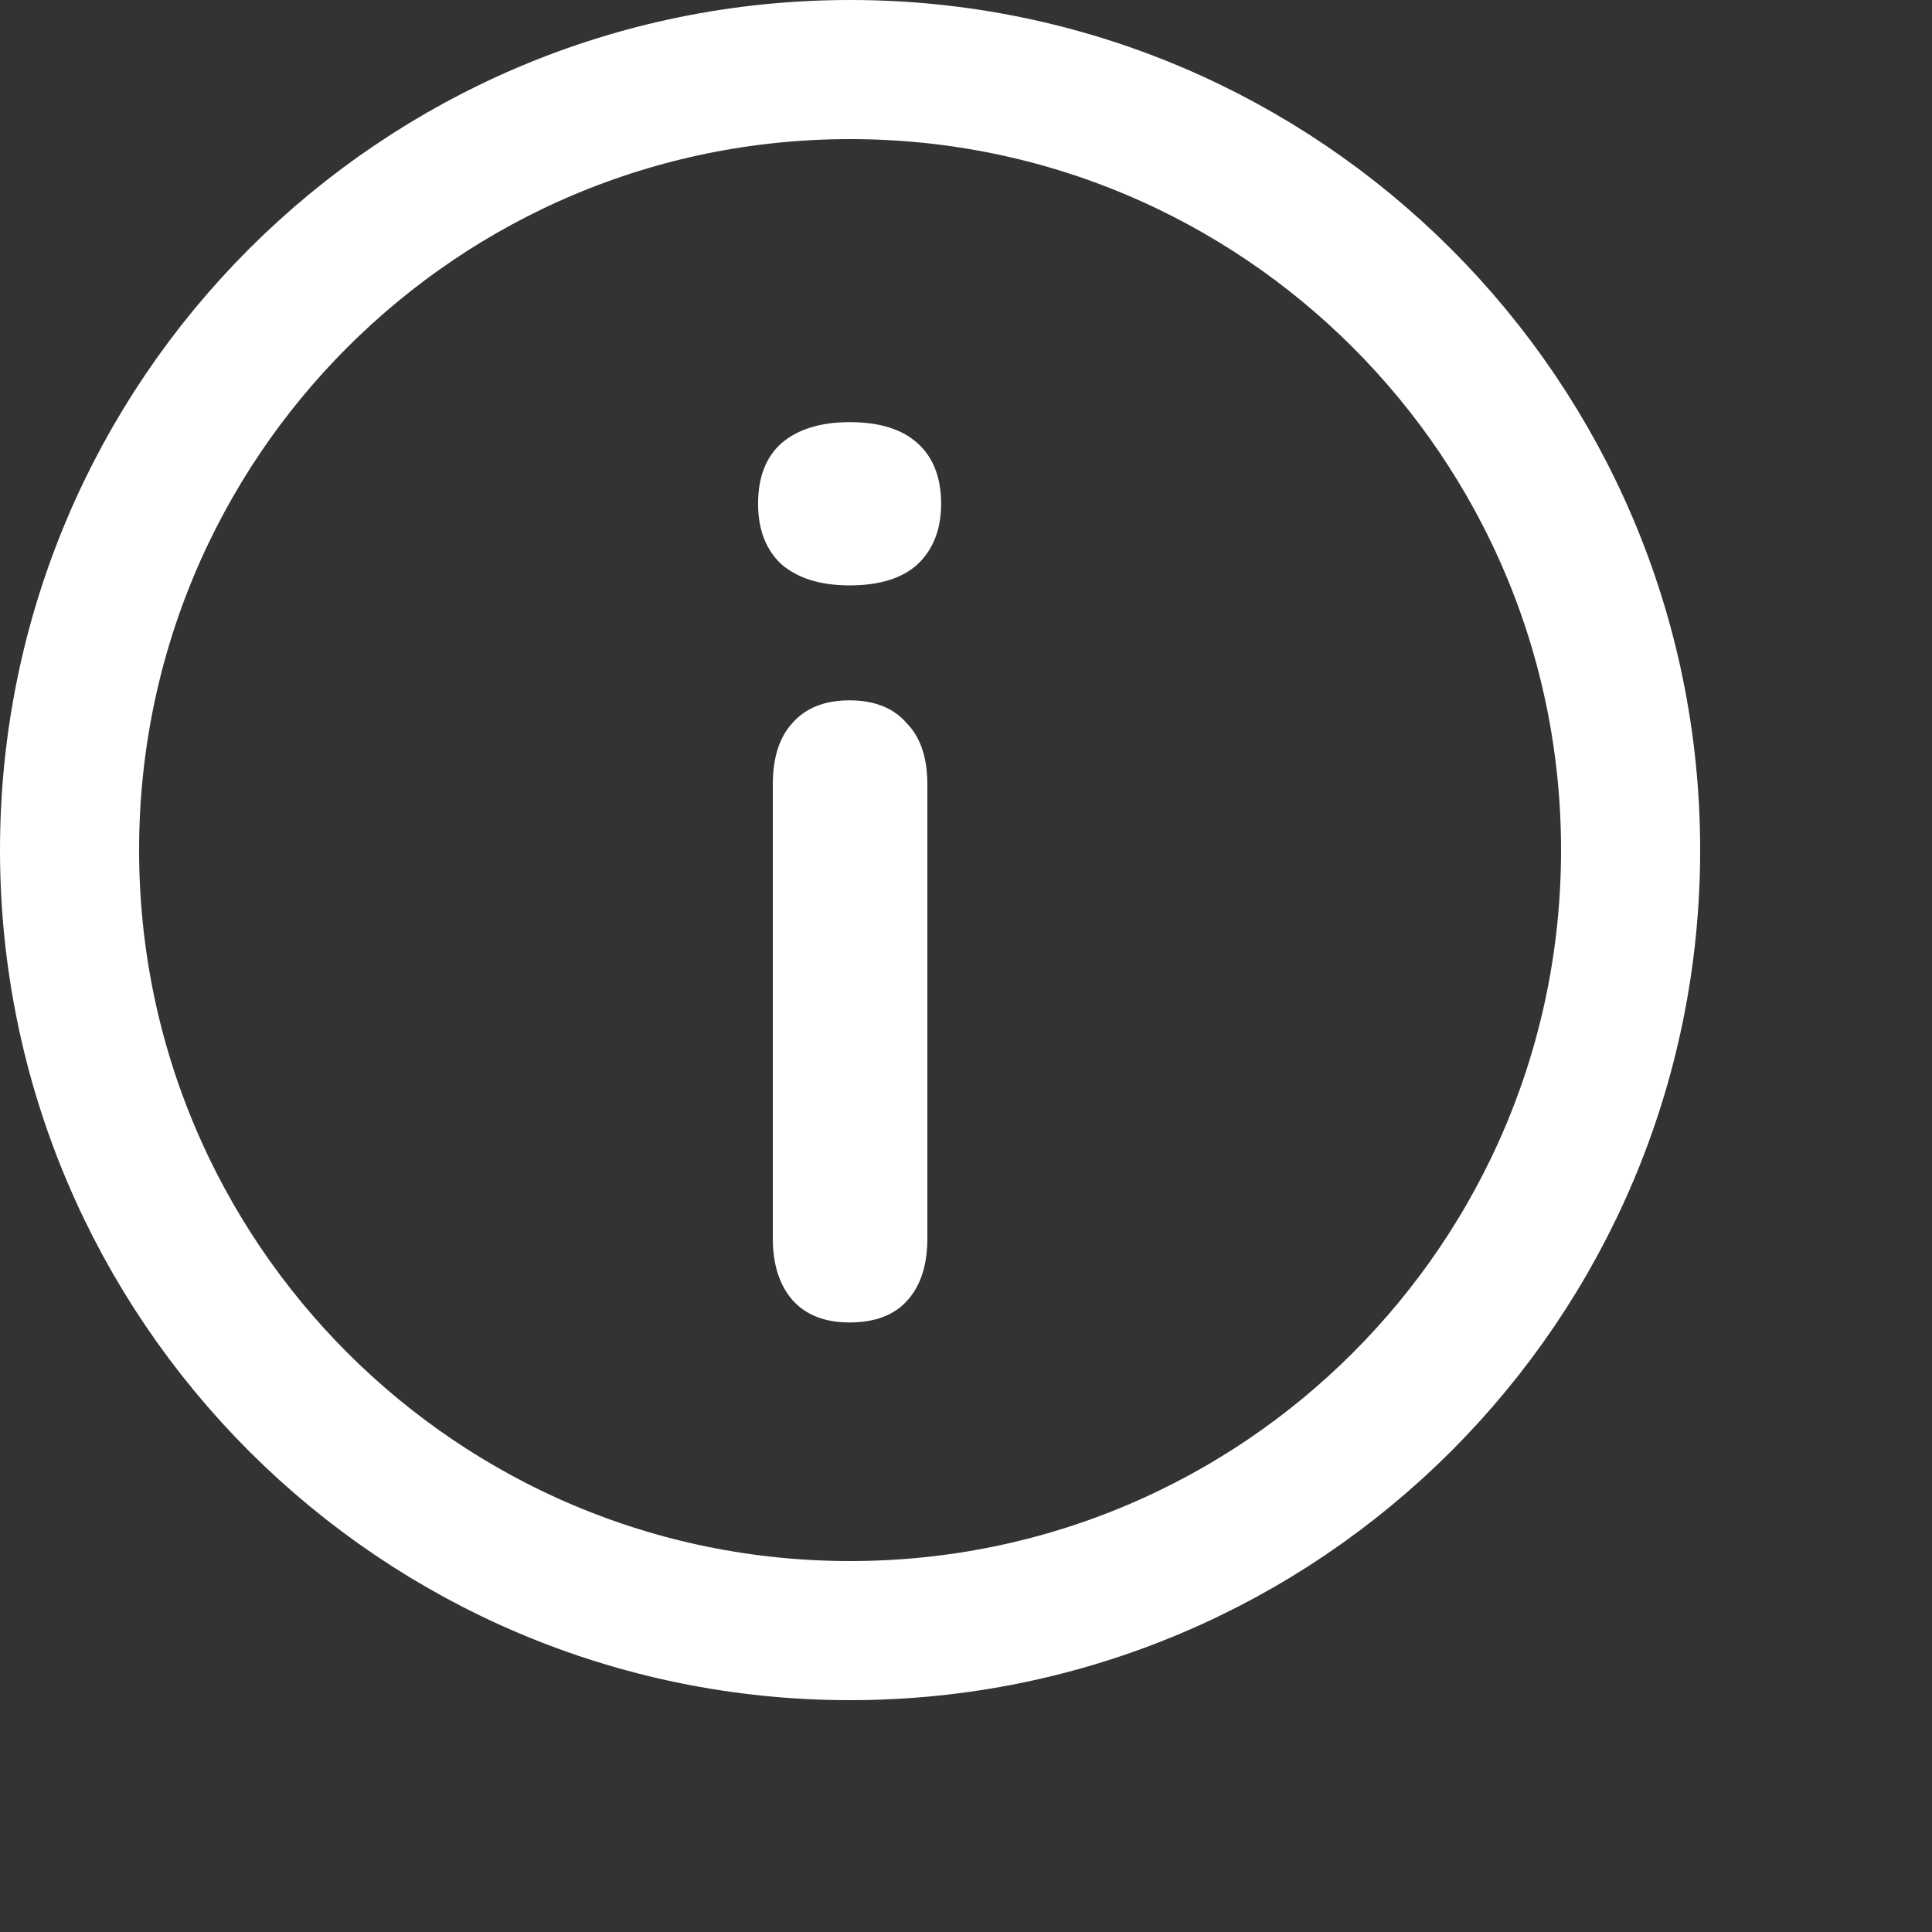 <svg width="8" height="8" viewBox="0 0 8 8" fill="none" xmlns="http://www.w3.org/2000/svg">
<rect x="0" y="0" width="8" height="8" fill="#333333" stroke="none"/>
<path d="M3.518 5.476C3.415 5.476 3.337 5.445 3.282 5.384C3.228 5.322 3.2 5.237 3.2 5.128V3.249C3.2 3.136 3.228 3.051 3.282 2.993C3.337 2.931 3.415 2.9 3.518 2.9C3.62 2.9 3.699 2.931 3.753 2.993C3.811 3.051 3.84 3.136 3.84 3.249V5.128C3.84 5.237 3.813 5.322 3.758 5.384C3.704 5.445 3.624 5.476 3.518 5.476ZM3.518 2.424C3.398 2.424 3.304 2.395 3.236 2.337C3.171 2.276 3.139 2.192 3.139 2.086C3.139 1.977 3.171 1.893 3.236 1.835C3.304 1.777 3.398 1.748 3.518 1.748C3.641 1.748 3.735 1.777 3.799 1.835C3.864 1.893 3.897 1.977 3.897 2.086C3.897 2.192 3.864 2.276 3.799 2.337C3.735 2.395 3.641 2.424 3.518 2.424Z" fill="white"/>
<path d="M3.52 0.288C5.304 0.288 6.752 1.735 6.752 3.52C6.752 5.305 5.305 6.752 3.52 6.752C1.735 6.752 0.288 5.304 0.288 3.52C0.288 1.735 1.735 0.288 3.52 0.288Z" stroke="white" stroke-width="0.576"/>
</svg>
